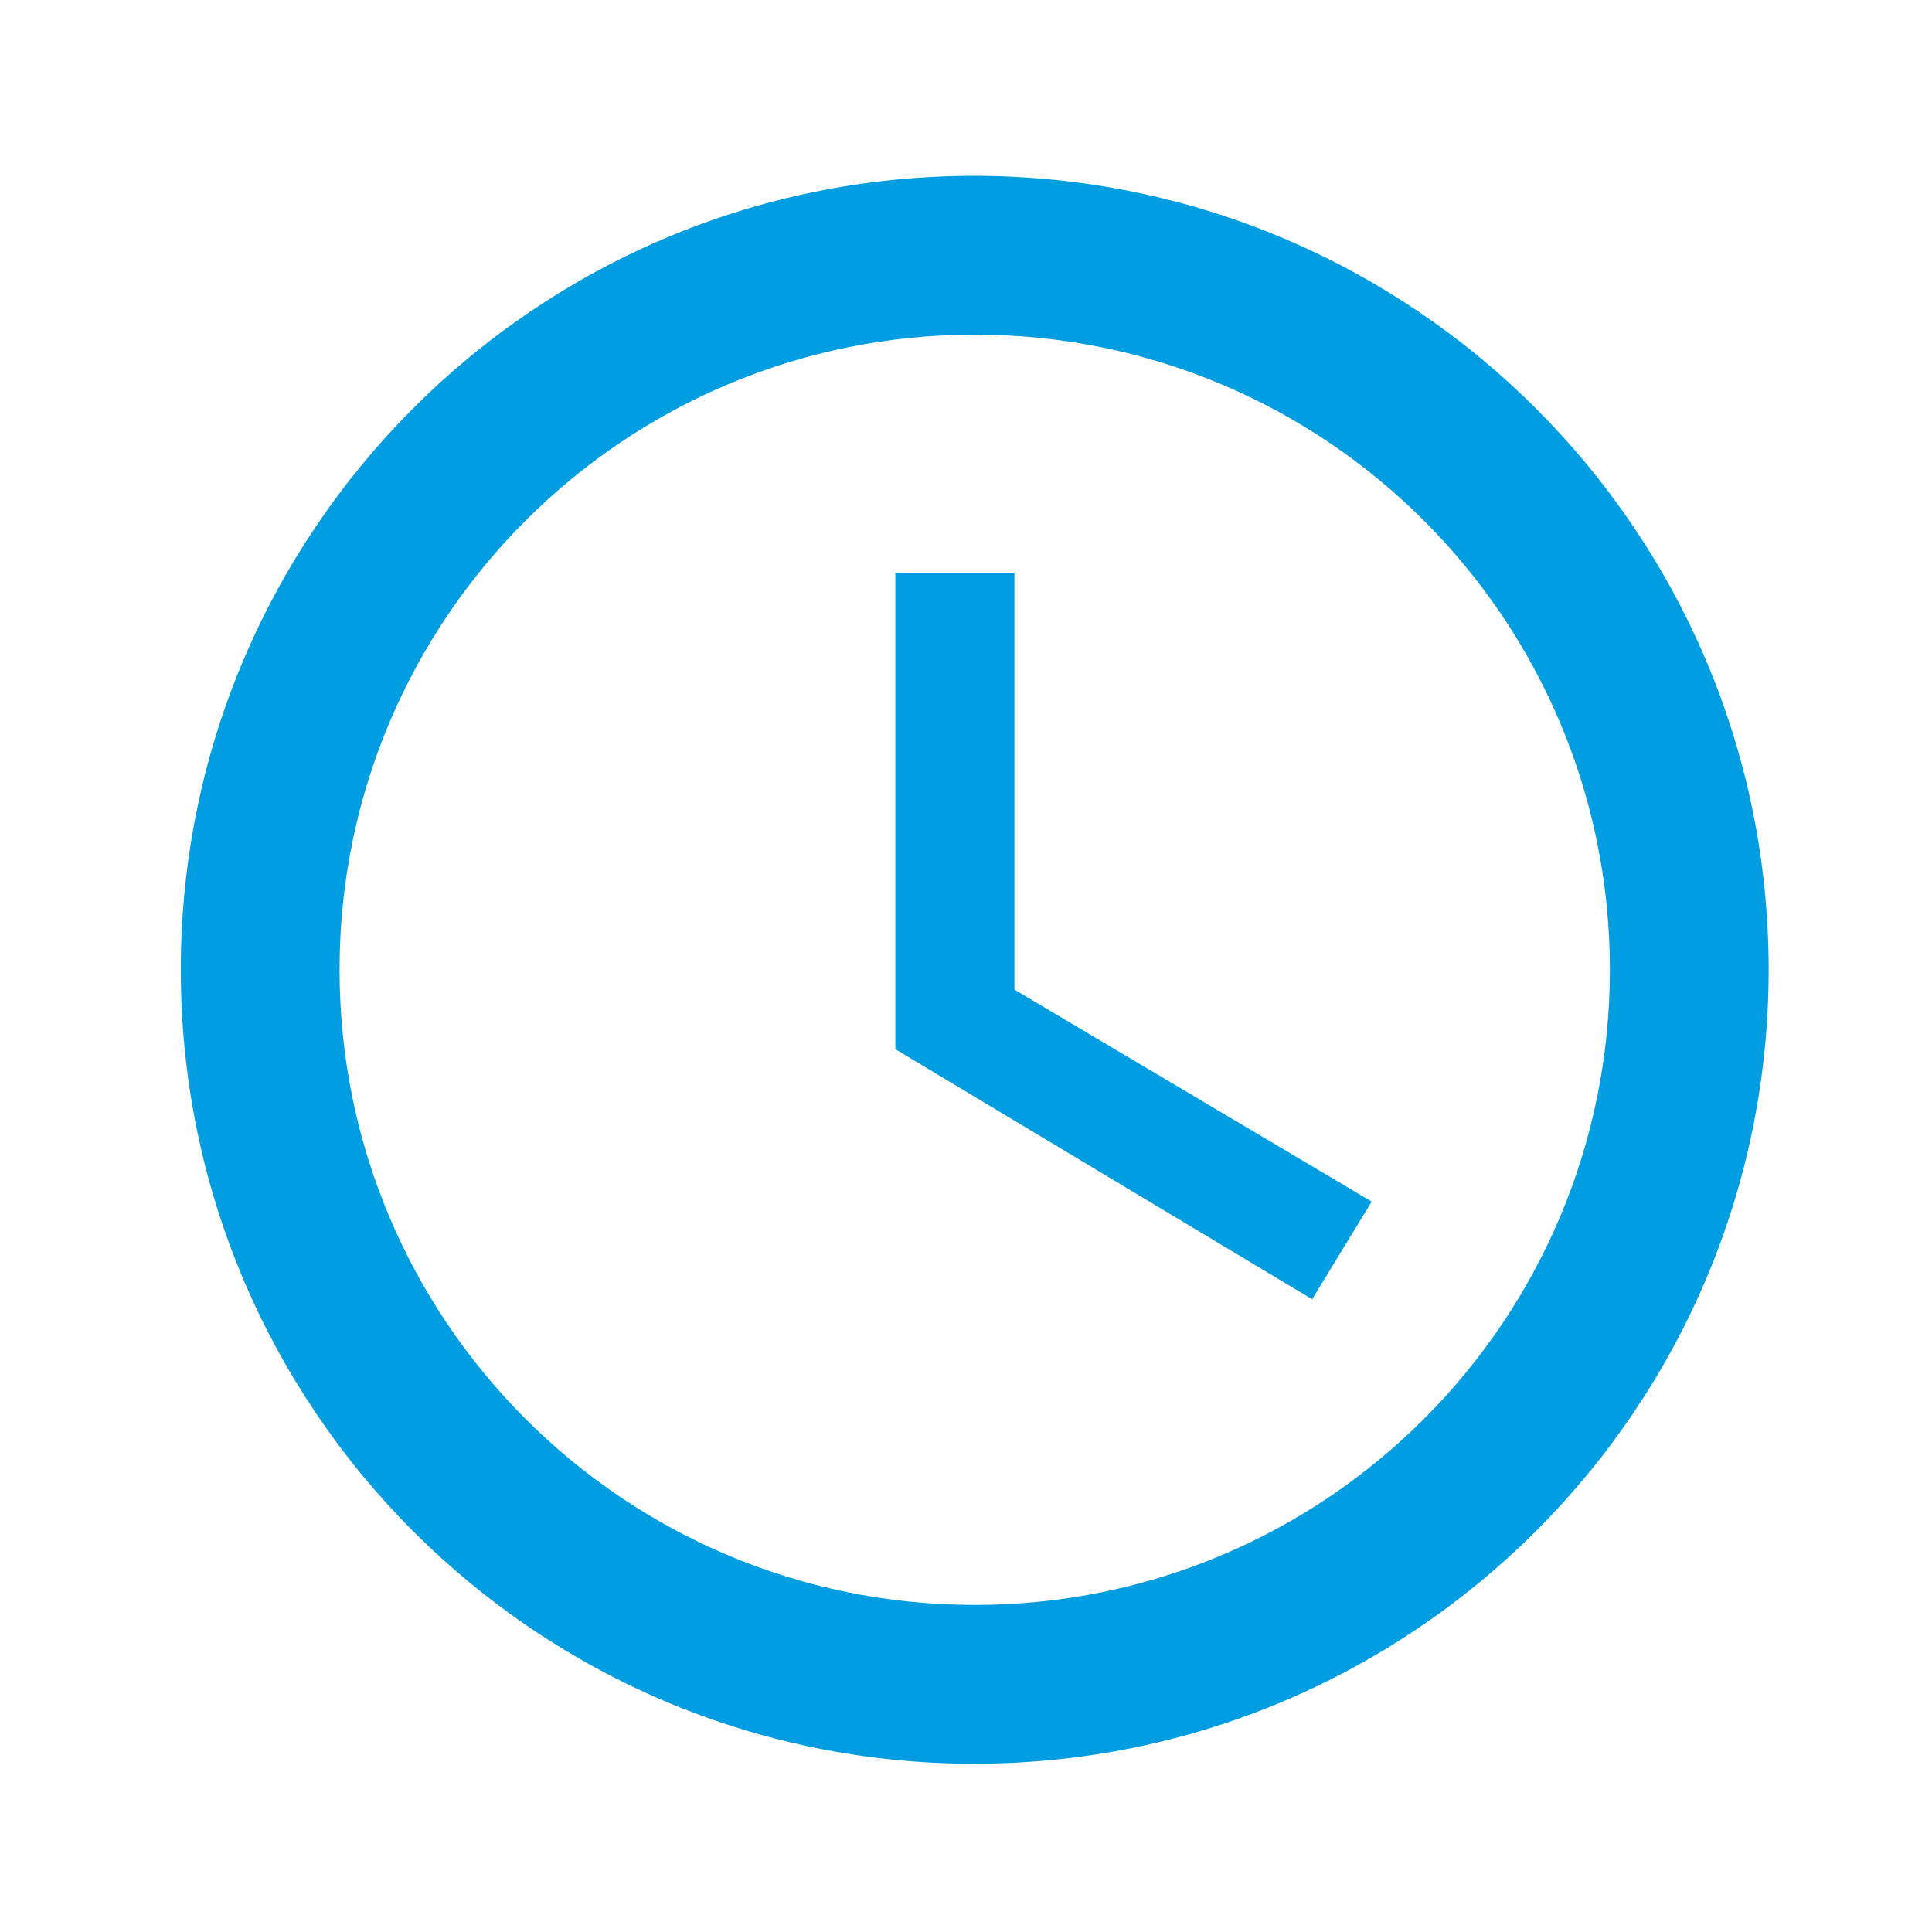 <svg width="62" height="62" viewBox="0 0 62 62" fill="none" xmlns="http://www.w3.org/2000/svg">
<path d="M31.255 5.643C17.191 5.643 5.802 17.057 5.802 31.121C5.802 45.185 17.191 56.6 31.255 56.6C45.344 56.6 56.758 45.185 56.758 31.121C56.758 17.057 45.344 5.643 31.255 5.643ZM31.28 51.504C20.019 51.504 10.897 42.383 10.897 31.121C10.897 19.86 20.019 10.739 31.28 10.739C42.542 10.739 51.663 19.86 51.663 31.121C51.663 42.383 42.542 51.504 31.28 51.504ZM32.554 18.382H28.732V33.669L42.108 41.695L44.019 38.561L32.554 31.758V18.382Z" fill="#009DE0"/>
</svg>
